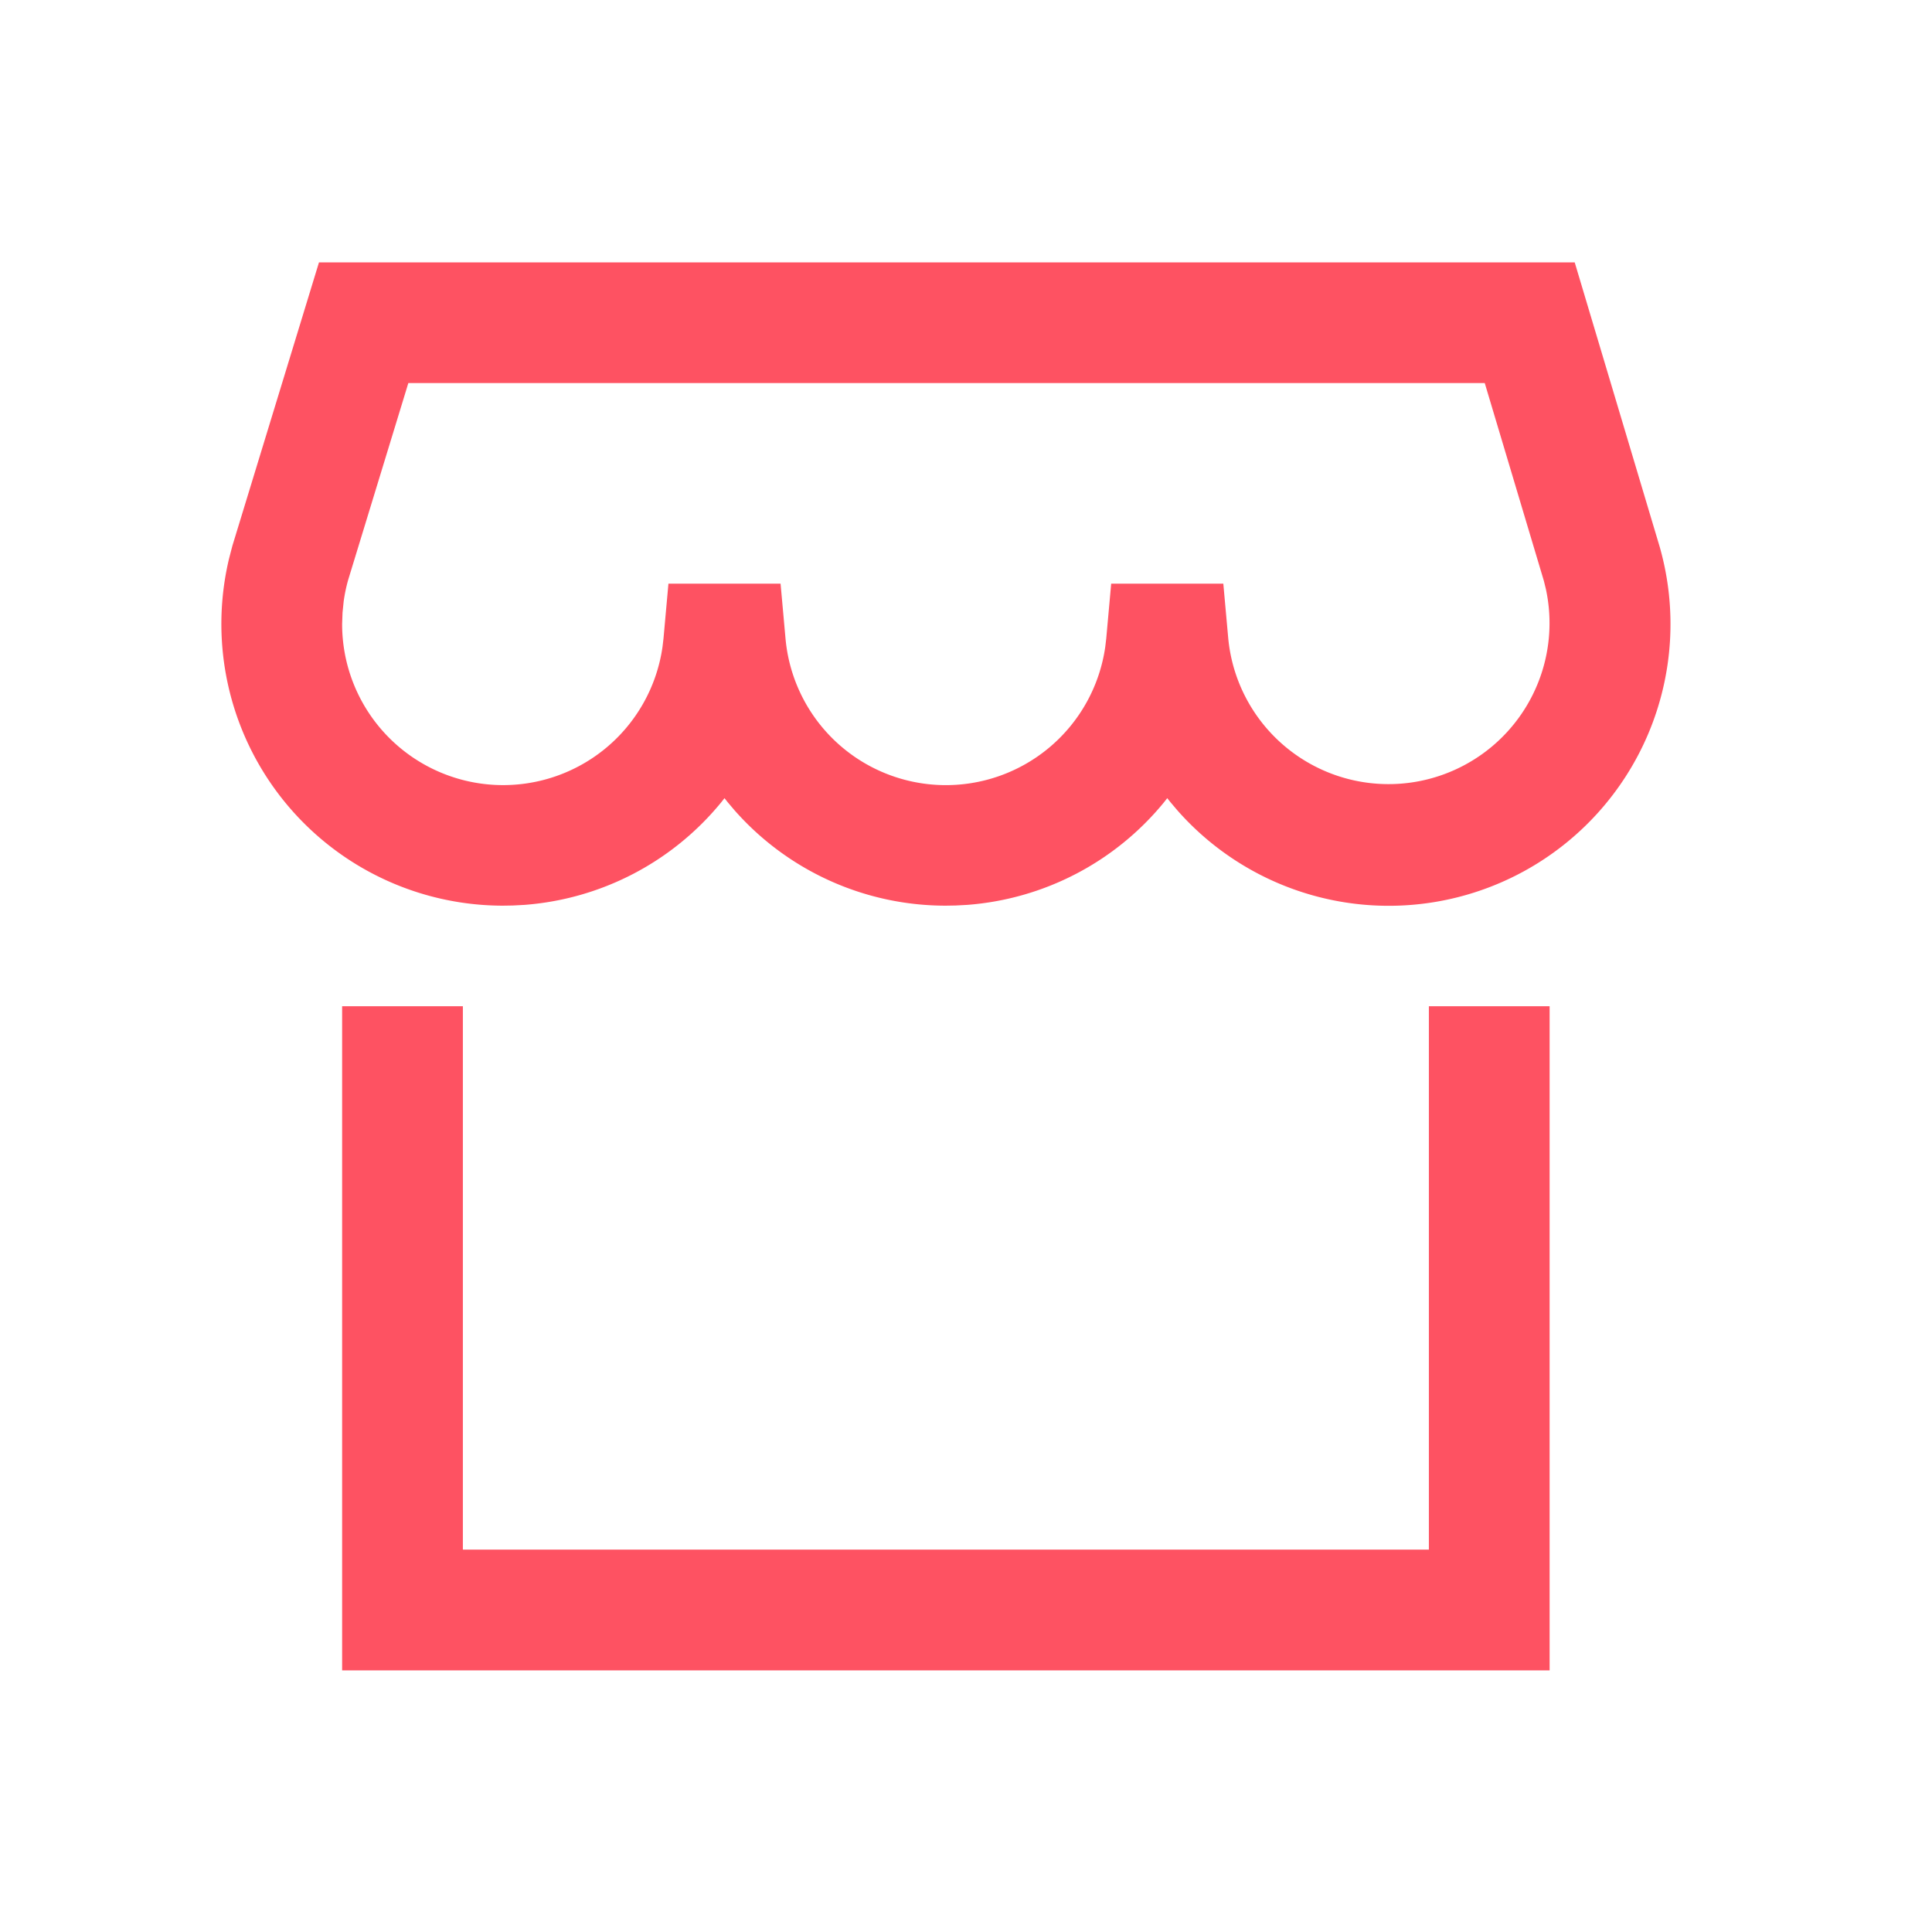 <?xml version="1.0" standalone="no"?><!DOCTYPE svg PUBLIC "-//W3C//DTD SVG 1.1//EN" "http://www.w3.org/Graphics/SVG/1.1/DTD/svg11.dtd"><svg t="1621745473823" class="icon" viewBox="0 0 1024 1024" version="1.1" xmlns="http://www.w3.org/2000/svg" p-id="1593" xmlns:xlink="http://www.w3.org/1999/xlink" width="200" height="200"><defs><style type="text/css"></style></defs><path d="M245.333 533.333v288h512V533.333h64v352h-640V533.333h64zM834.624 139.051l45.077 150.869a149.333 149.333 0 0 1-255.723 139.52l-3.669-4.331L618.667 423.04l-1.643 2.091a149.248 149.248 0 0 1-104.533 54.485l-6.016 0.32-5.141 0.085a149.12 149.12 0 0 1-112.021-50.56l-3.669-4.331L384 423.04l-1.643 2.091a149.248 149.248 0 0 1-104.533 54.485l-6.016 0.32-5.141 0.085a149.333 149.333 0 0 1-145.301-183.808l1.792-6.891 45.909-150.251h665.557z m-47.68 63.979H216.427L184.533 307.371a84.693 84.693 0 0 0-2.389 11.456l-0.597 5.888-0.213 5.952a85.333 85.333 0 0 0 169.813 12.16l0.512-4.352 2.624-29.12h59.435l2.624 29.12a85.333 85.333 0 0 0 169.472 4.331l0.512-4.331 2.624-29.12h59.435l2.624 29.12a85.333 85.333 0 1 0 168.32-26.347l-1.067-4.331-31.317-104.768z" fill="#fe5262" p-id="1594"></path></svg>